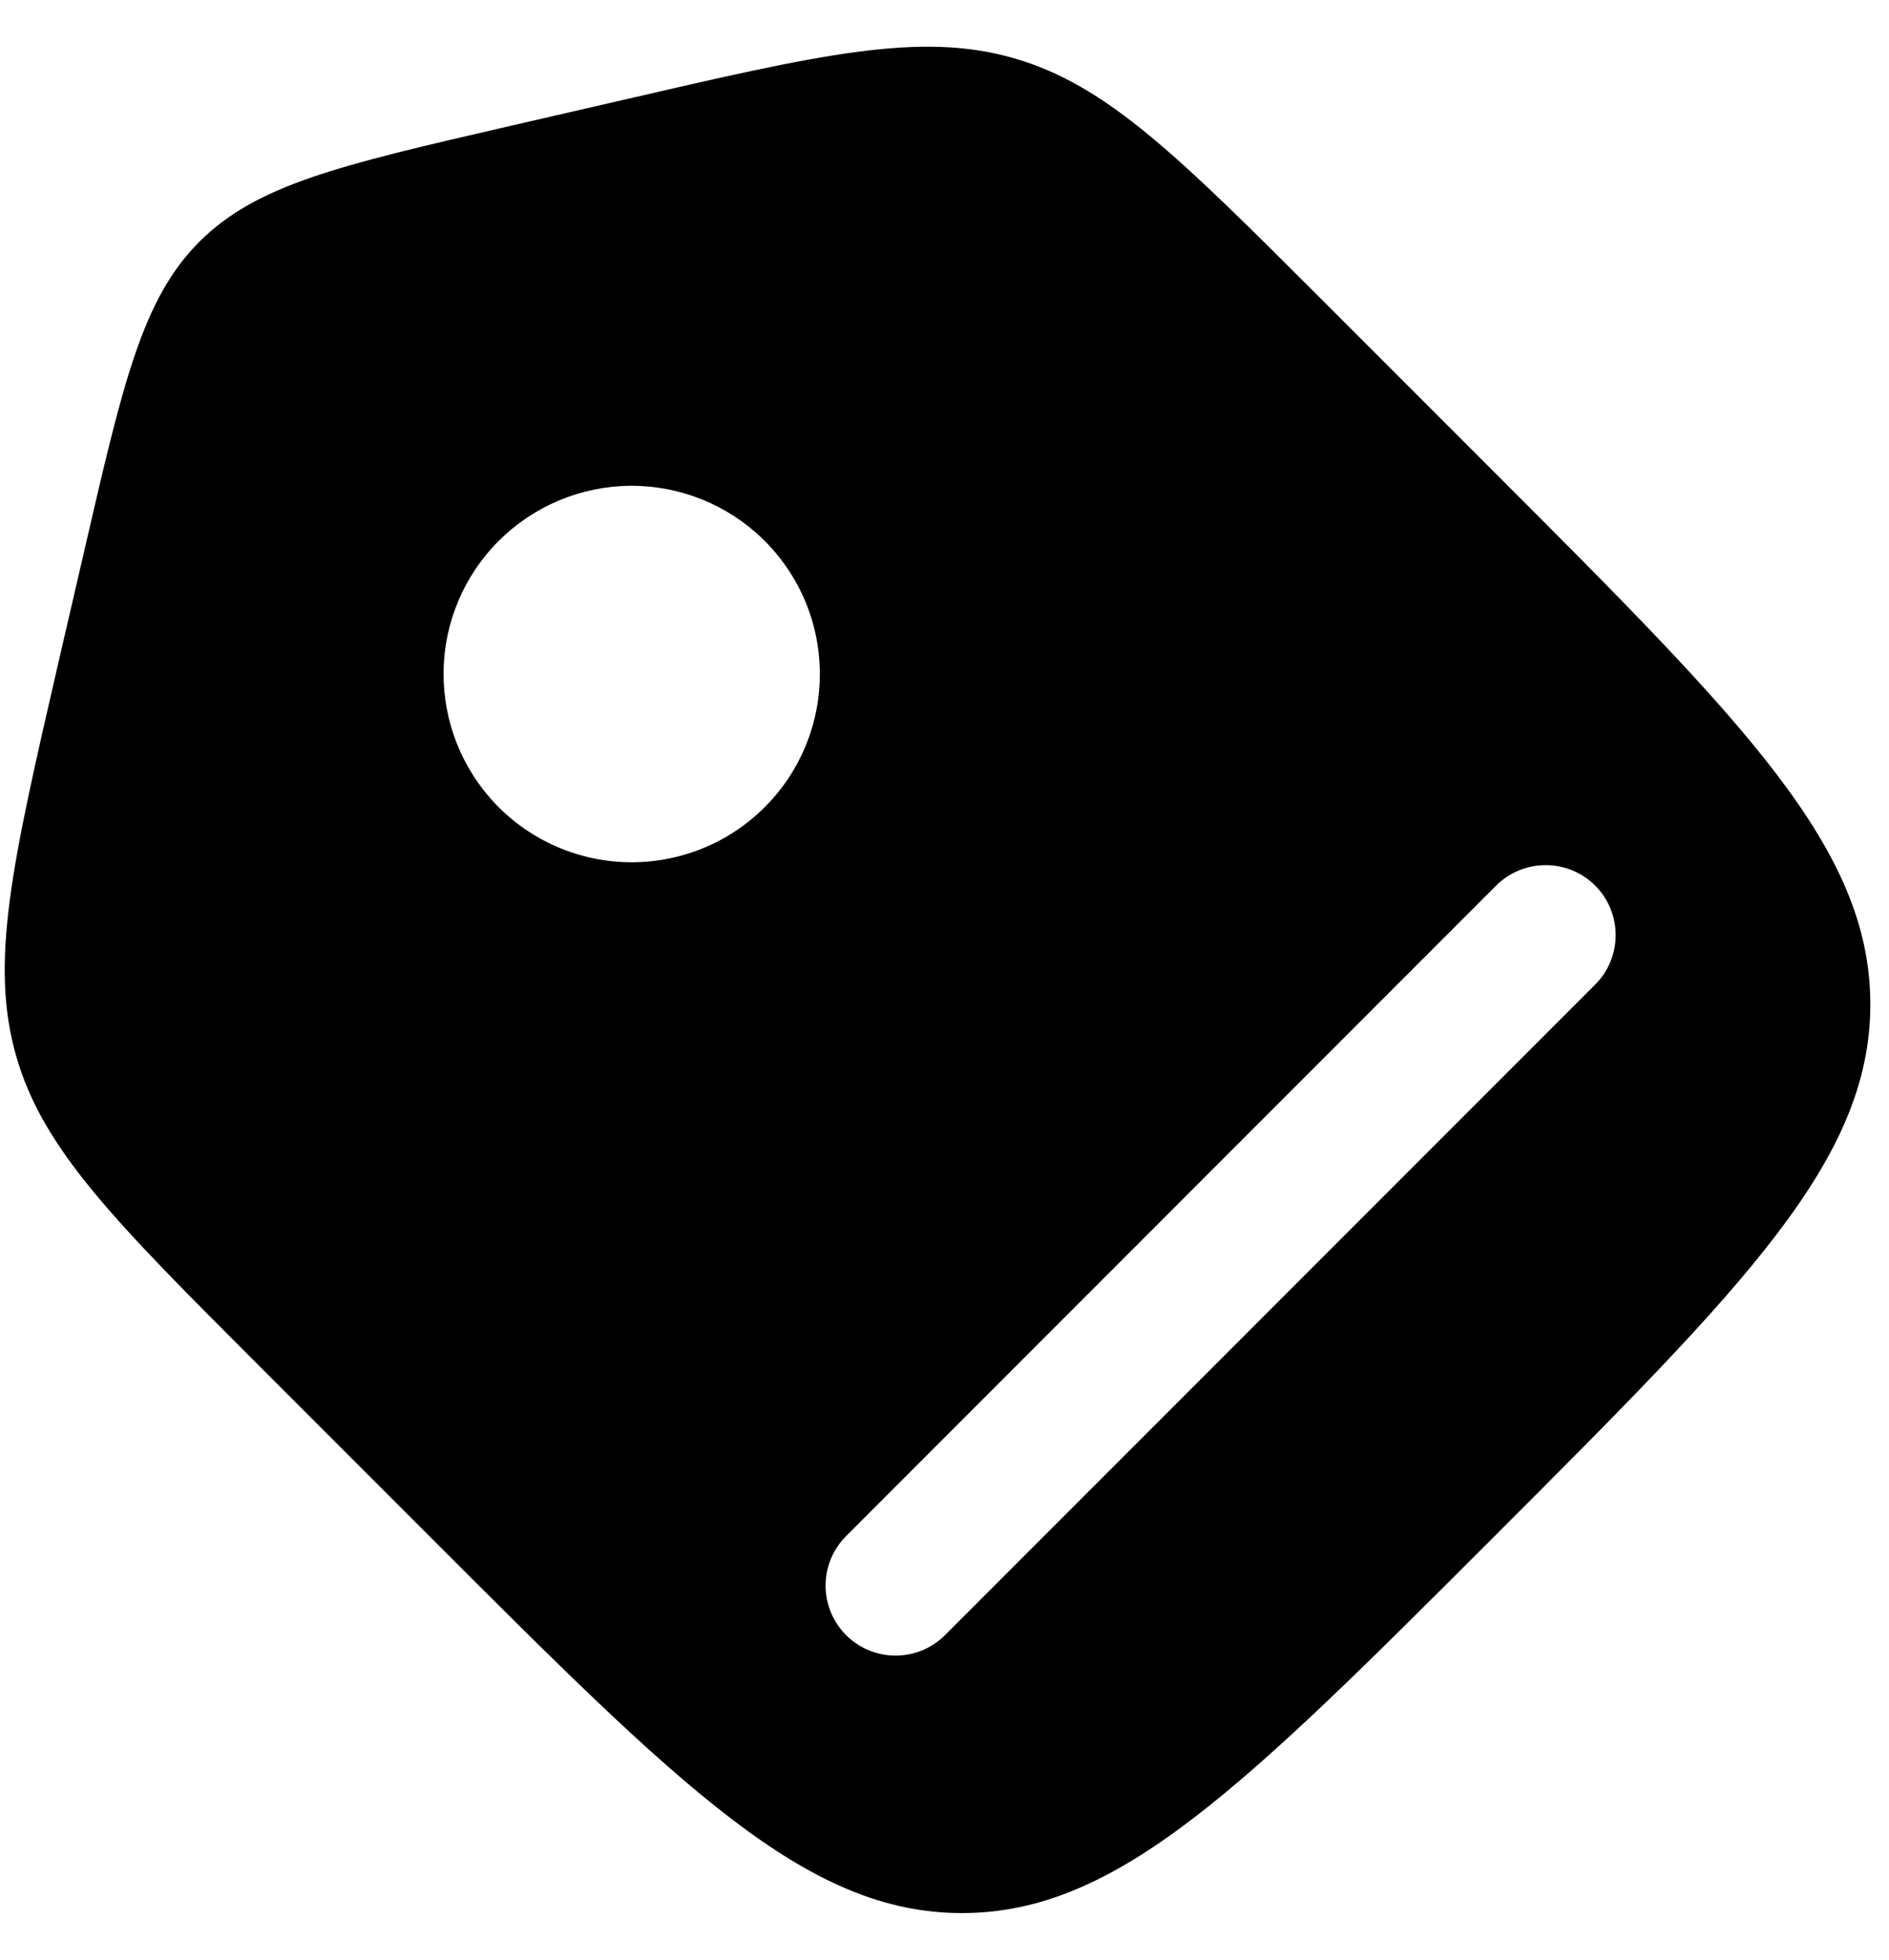 <svg width="27" height="28" viewBox="0 0 27 28" fill="none" xmlns="http://www.w3.org/2000/svg">
<path fill-rule="evenodd" clip-rule="evenodd" d="M0.231 15.088C0.613 16.425 1.644 17.455 3.704 19.515L6.144 21.955C9.731 25.543 11.523 27.334 13.749 27.334C15.977 27.334 17.769 25.541 21.355 21.956C24.941 18.369 26.733 16.578 26.733 14.35C26.733 12.123 24.941 10.329 21.356 6.744L18.916 4.304C16.855 2.244 15.825 1.213 14.488 0.831C13.151 0.447 11.731 0.775 8.892 1.431L7.255 1.808C4.865 2.359 3.671 2.635 2.852 3.452C2.033 4.269 1.76 5.467 1.208 7.855L0.829 9.492C0.175 12.332 -0.152 13.751 0.231 15.088ZM10.896 7.695C11.153 7.943 11.358 8.24 11.5 8.568C11.641 8.896 11.715 9.249 11.718 9.606C11.722 9.963 11.654 10.318 11.518 10.649C11.383 10.979 11.184 11.28 10.931 11.532C10.678 11.785 10.378 11.985 10.047 12.12C9.716 12.255 9.362 12.323 9.005 12.32C8.648 12.317 8.295 12.242 7.966 12.101C7.638 11.96 7.341 11.755 7.093 11.498C6.604 10.99 6.334 10.311 6.34 9.606C6.346 8.901 6.629 8.227 7.128 7.729C7.626 7.231 8.3 6.948 9.005 6.941C9.71 6.935 10.389 7.206 10.896 7.695ZM22.8 14.068L13.495 23.375C13.306 23.557 13.053 23.658 12.791 23.655C12.529 23.653 12.278 23.547 12.093 23.362C11.908 23.177 11.803 22.926 11.8 22.663C11.798 22.401 11.899 22.149 12.081 21.96L21.385 12.653C21.573 12.466 21.827 12.361 22.093 12.361C22.358 12.361 22.613 12.466 22.8 12.653C22.988 12.841 23.093 13.095 23.093 13.361C23.093 13.626 22.988 13.881 22.8 14.068Z" fill="currentColor"/>
</svg>
